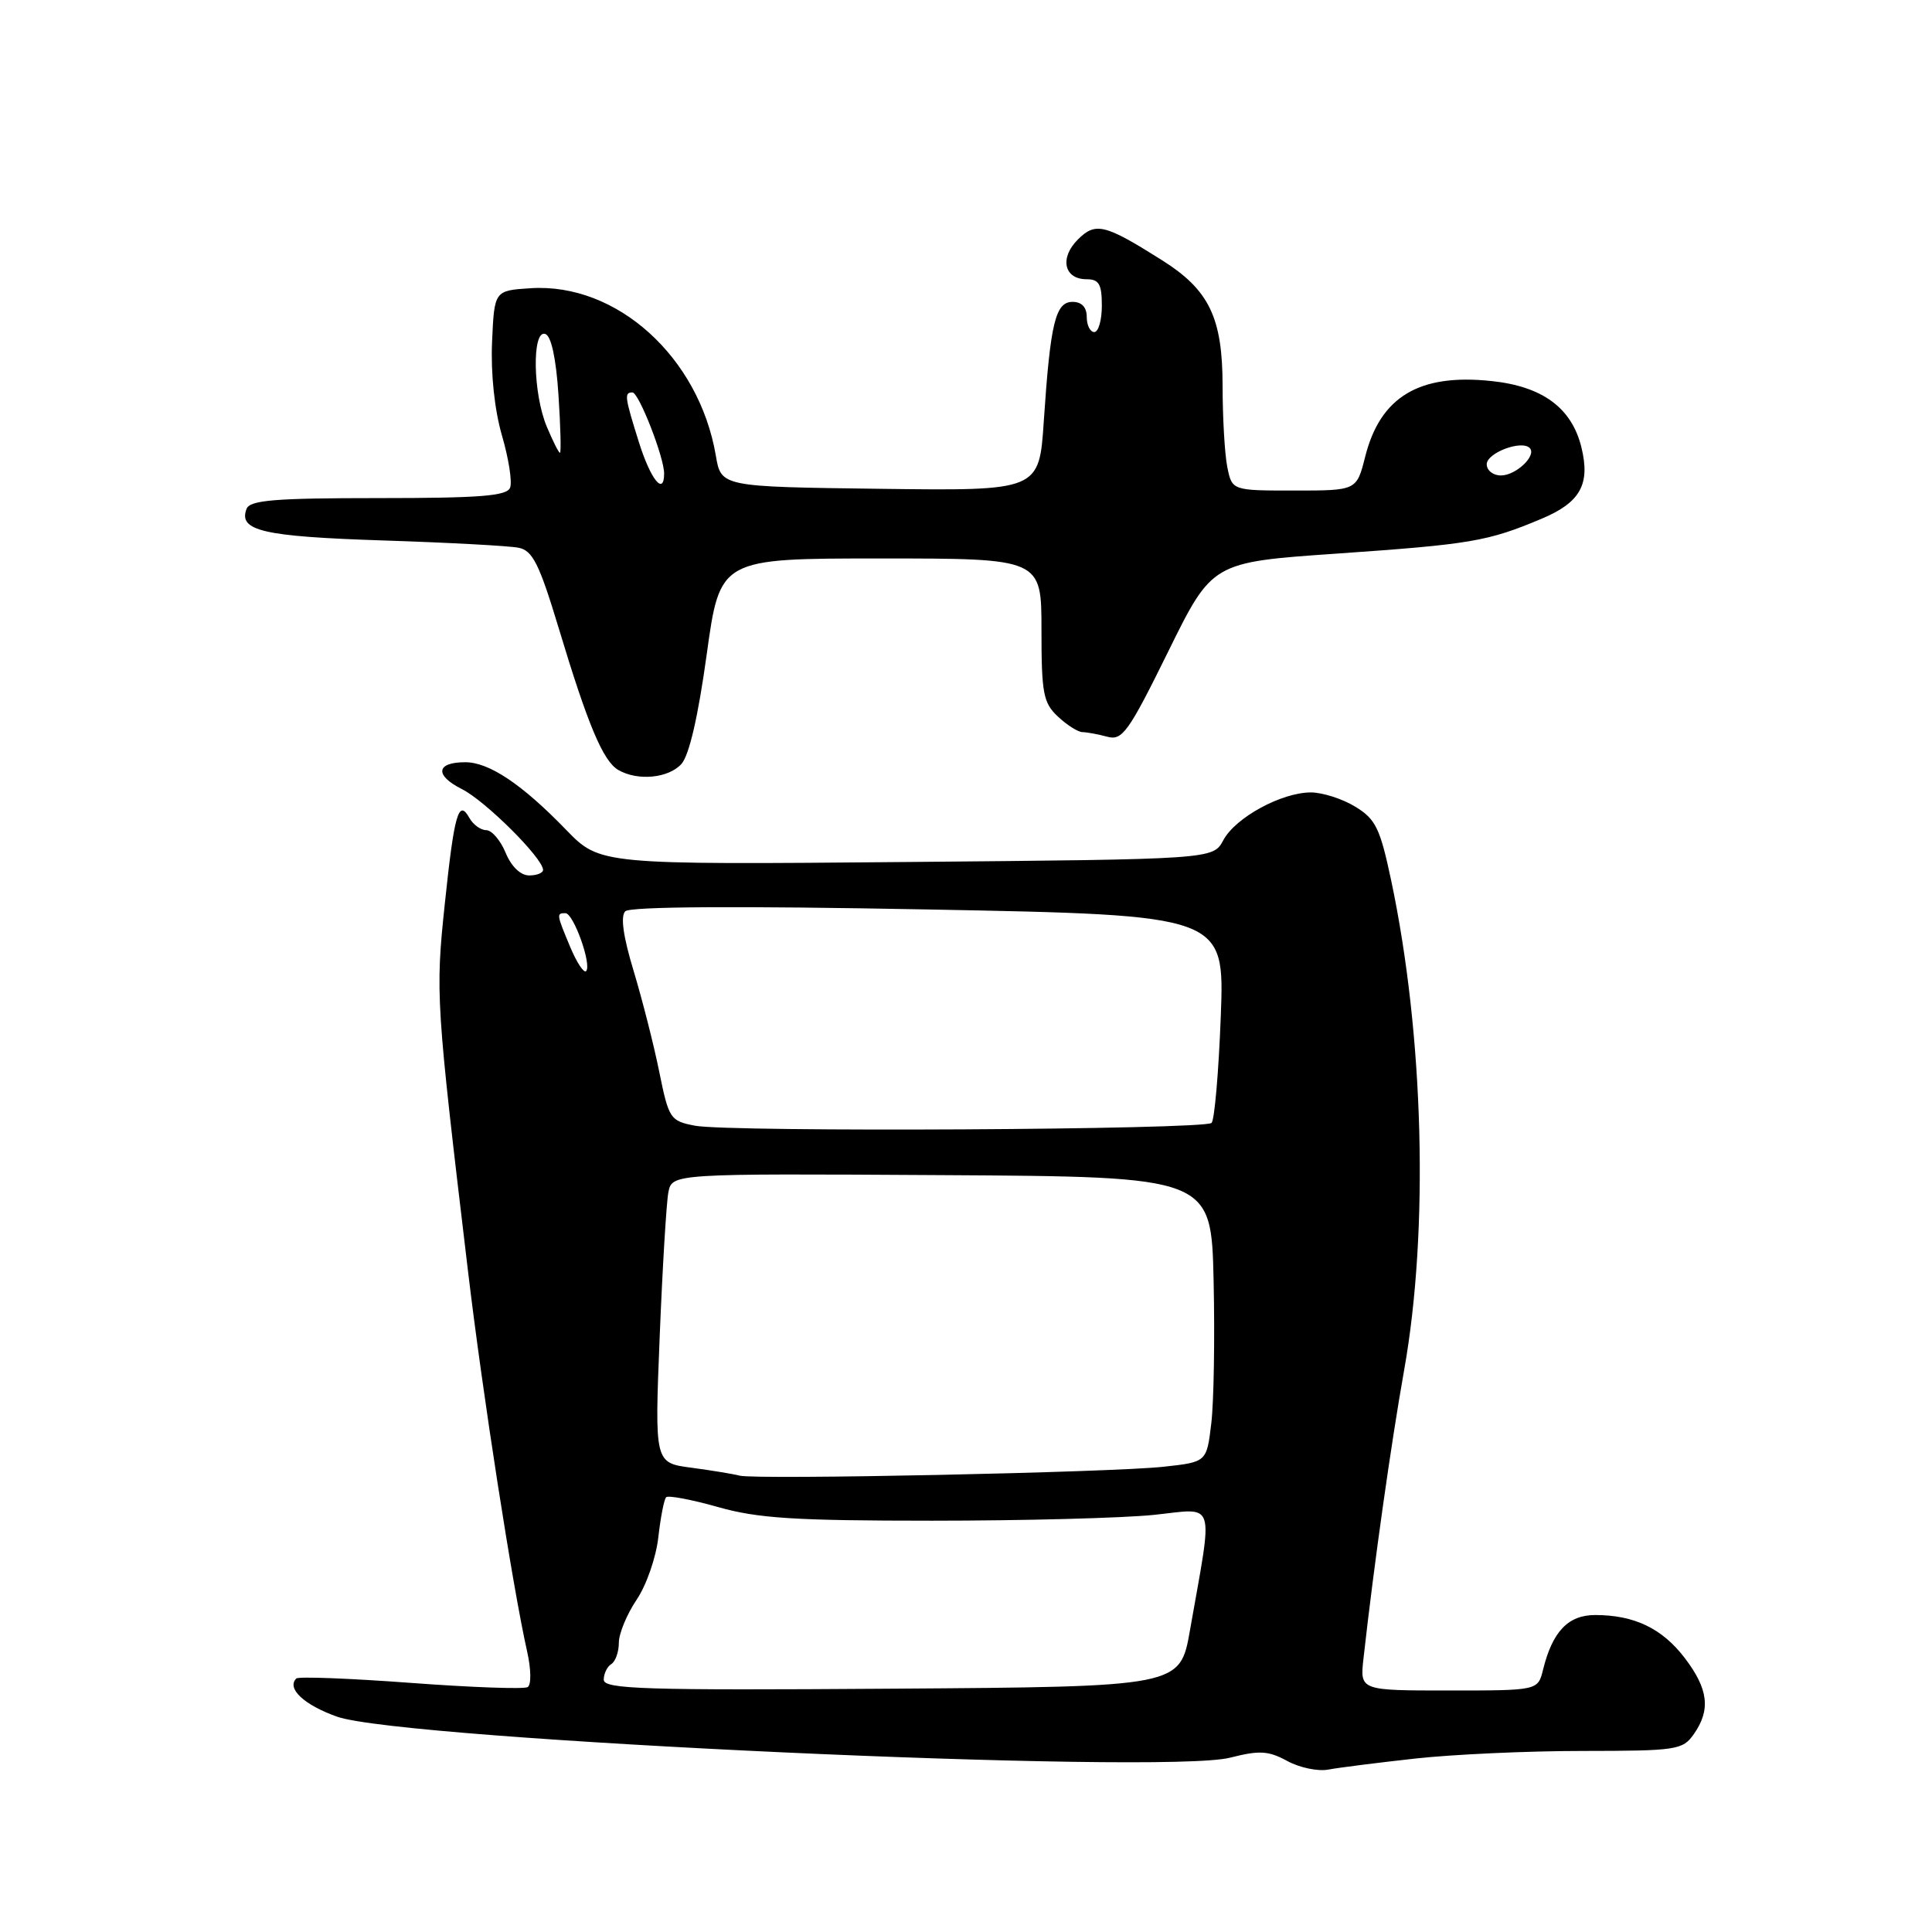 <?xml version="1.0" encoding="UTF-8" standalone="no"?>
<!DOCTYPE svg PUBLIC "-//W3C//DTD SVG 1.1//EN" "http://www.w3.org/Graphics/SVG/1.1/DTD/svg11.dtd" >
<svg xmlns="http://www.w3.org/2000/svg" xmlns:xlink="http://www.w3.org/1999/xlink" version="1.1" viewBox="0 0 256 256">
 <g >
 <path fill="currentColor"
d=" M 187.50 233.02 C 192.45 232.47 202.44 232.01 209.69 232.01 C 222.19 232.00 222.97 231.88 224.44 229.78 C 226.70 226.56 226.37 223.81 223.25 219.71 C 220.26 215.78 216.56 214.00 211.37 214.00 C 207.79 214.00 205.71 216.18 204.46 221.25 C 203.78 224.00 203.78 224.00 191.99 224.00 C 180.19 224.00 180.19 224.00 180.67 219.75 C 182.07 207.21 184.33 191.25 186.05 181.58 C 189.36 163.03 188.67 137.10 184.33 116.63 C 182.87 109.74 182.28 108.53 179.58 106.89 C 177.89 105.85 175.24 105.01 173.71 105.00 C 169.81 105.00 163.69 108.33 162.09 111.34 C 160.74 113.86 160.74 113.86 120.12 114.22 C 79.50 114.58 79.50 114.58 75.00 109.94 C 69.16 103.91 64.81 101.00 61.65 101.00 C 57.77 101.00 57.56 102.73 61.22 104.57 C 64.32 106.13 71.87 113.64 71.96 115.25 C 71.98 115.66 71.15 116.00 70.12 116.00 C 68.98 116.00 67.76 114.83 67.00 113.00 C 66.32 111.35 65.16 110.00 64.43 110.00 C 63.70 110.00 62.69 109.27 62.19 108.37 C 60.76 105.82 60.19 107.83 58.93 119.84 C 57.69 131.64 57.76 132.77 62.01 168.41 C 63.96 184.80 67.91 210.19 69.84 218.80 C 70.38 221.17 70.41 223.25 69.92 223.55 C 69.44 223.84 62.46 223.59 54.41 222.99 C 46.36 222.39 39.54 222.13 39.26 222.41 C 37.94 223.72 40.29 225.92 44.67 227.47 C 53.41 230.56 154.11 235.18 163.00 232.90 C 166.88 231.91 168.06 231.98 170.55 233.33 C 172.17 234.22 174.62 234.74 176.00 234.48 C 177.38 234.22 182.55 233.57 187.50 233.02 Z  M 90.29 101.23 C 91.32 100.09 92.51 94.93 93.64 86.73 C 95.40 74.00 95.40 74.00 116.70 74.00 C 138.00 74.00 138.00 74.00 138.00 83.46 C 138.00 91.91 138.24 93.14 140.19 94.96 C 141.39 96.08 142.85 97.01 143.44 97.01 C 144.02 97.02 145.50 97.29 146.72 97.62 C 148.71 98.16 149.52 97.04 154.78 86.36 C 160.62 74.50 160.62 74.50 177.06 73.36 C 194.91 72.12 197.11 71.75 204.26 68.74 C 209.41 66.58 210.75 64.17 209.54 59.25 C 208.25 54.04 204.39 51.20 197.63 50.49 C 188.05 49.47 182.89 52.57 180.89 60.53 C 179.76 65.00 179.76 65.00 171.51 65.00 C 163.25 65.00 163.25 65.00 162.62 61.87 C 162.28 60.16 162.00 55.32 162.00 51.12 C 161.99 42.09 160.23 38.43 153.99 34.49 C 146.38 29.69 145.17 29.39 142.82 31.74 C 140.37 34.18 140.99 37.00 143.97 37.00 C 145.62 37.00 146.00 37.65 146.00 40.50 C 146.00 42.42 145.55 44.00 145.00 44.00 C 144.45 44.00 144.00 43.10 144.00 42.00 C 144.00 40.71 143.33 40.00 142.12 40.00 C 139.85 40.00 139.18 42.79 138.31 55.77 C 137.70 65.04 137.70 65.04 116.62 64.77 C 95.55 64.50 95.55 64.50 94.85 60.36 C 92.62 47.31 81.73 37.46 70.32 38.19 C 65.50 38.50 65.50 38.50 65.20 45.33 C 65.02 49.51 65.53 54.31 66.51 57.70 C 67.40 60.74 67.89 63.86 67.59 64.62 C 67.17 65.72 63.62 66.00 50.14 66.00 C 36.40 66.00 33.11 66.27 32.67 67.43 C 31.55 70.33 34.85 71.09 50.66 71.61 C 59.37 71.89 67.50 72.33 68.72 72.58 C 70.58 72.95 71.46 74.72 74.04 83.26 C 77.89 96.05 79.91 100.84 81.92 102.02 C 84.48 103.51 88.57 103.13 90.29 101.23 Z  M 80.00 222.57 C 80.00 221.77 80.45 220.84 81.00 220.50 C 81.55 220.16 82.00 218.89 82.00 217.67 C 82.00 216.46 83.06 213.90 84.35 211.98 C 85.65 210.07 86.94 206.34 87.23 203.70 C 87.53 201.06 87.99 198.67 88.27 198.39 C 88.55 198.12 91.64 198.70 95.14 199.69 C 100.40 201.19 105.30 201.50 123.50 201.50 C 135.60 201.50 148.82 201.15 152.89 200.73 C 161.24 199.86 160.78 198.38 157.68 216.00 C 156.37 223.50 156.37 223.50 118.18 223.76 C 85.34 223.99 80.00 223.82 80.00 222.57 Z  M 98.00 195.53 C 97.17 195.31 94.30 194.84 91.62 194.48 C 86.74 193.84 86.74 193.84 87.41 177.17 C 87.78 168.00 88.30 159.38 88.56 158.00 C 89.05 155.50 89.05 155.50 124.77 155.71 C 160.50 155.92 160.50 155.92 160.81 169.71 C 160.98 177.29 160.84 185.80 160.50 188.62 C 159.89 193.73 159.89 193.73 154.19 194.35 C 147.33 195.11 100.12 196.09 98.00 195.53 Z  M 92.08 149.16 C 88.80 148.53 88.62 148.25 87.35 142.00 C 86.63 138.43 85.09 132.40 83.95 128.62 C 82.58 124.11 82.20 121.40 82.85 120.75 C 83.48 120.12 97.65 120.03 123.05 120.51 C 162.27 121.26 162.27 121.26 161.76 134.67 C 161.48 142.05 160.93 148.40 160.54 148.79 C 159.64 149.70 96.63 150.04 92.08 149.16 Z  M 75.56 125.49 C 73.73 121.12 73.72 121.00 74.92 121.00 C 76.00 121.00 78.45 127.88 77.66 128.68 C 77.36 128.97 76.42 127.54 75.56 125.49 Z  M 84.68 58.66 C 82.77 52.59 82.69 52.00 83.80 52.00 C 84.65 52.00 88.01 60.61 88.00 62.75 C 87.99 65.74 86.23 63.57 84.68 58.66 Z  M 197.00 61.52 C 197.00 60.01 201.60 58.27 202.69 59.36 C 203.67 60.34 200.89 63.00 198.88 63.00 C 197.84 63.00 197.00 62.33 197.00 61.52 Z  M 72.45 56.53 C 70.61 52.14 70.47 43.66 72.25 44.25 C 73.04 44.51 73.68 47.46 74.00 52.33 C 74.28 56.55 74.36 60.00 74.20 60.00 C 74.03 60.00 73.25 58.44 72.45 56.53 Z "/>
</g>
</svg>